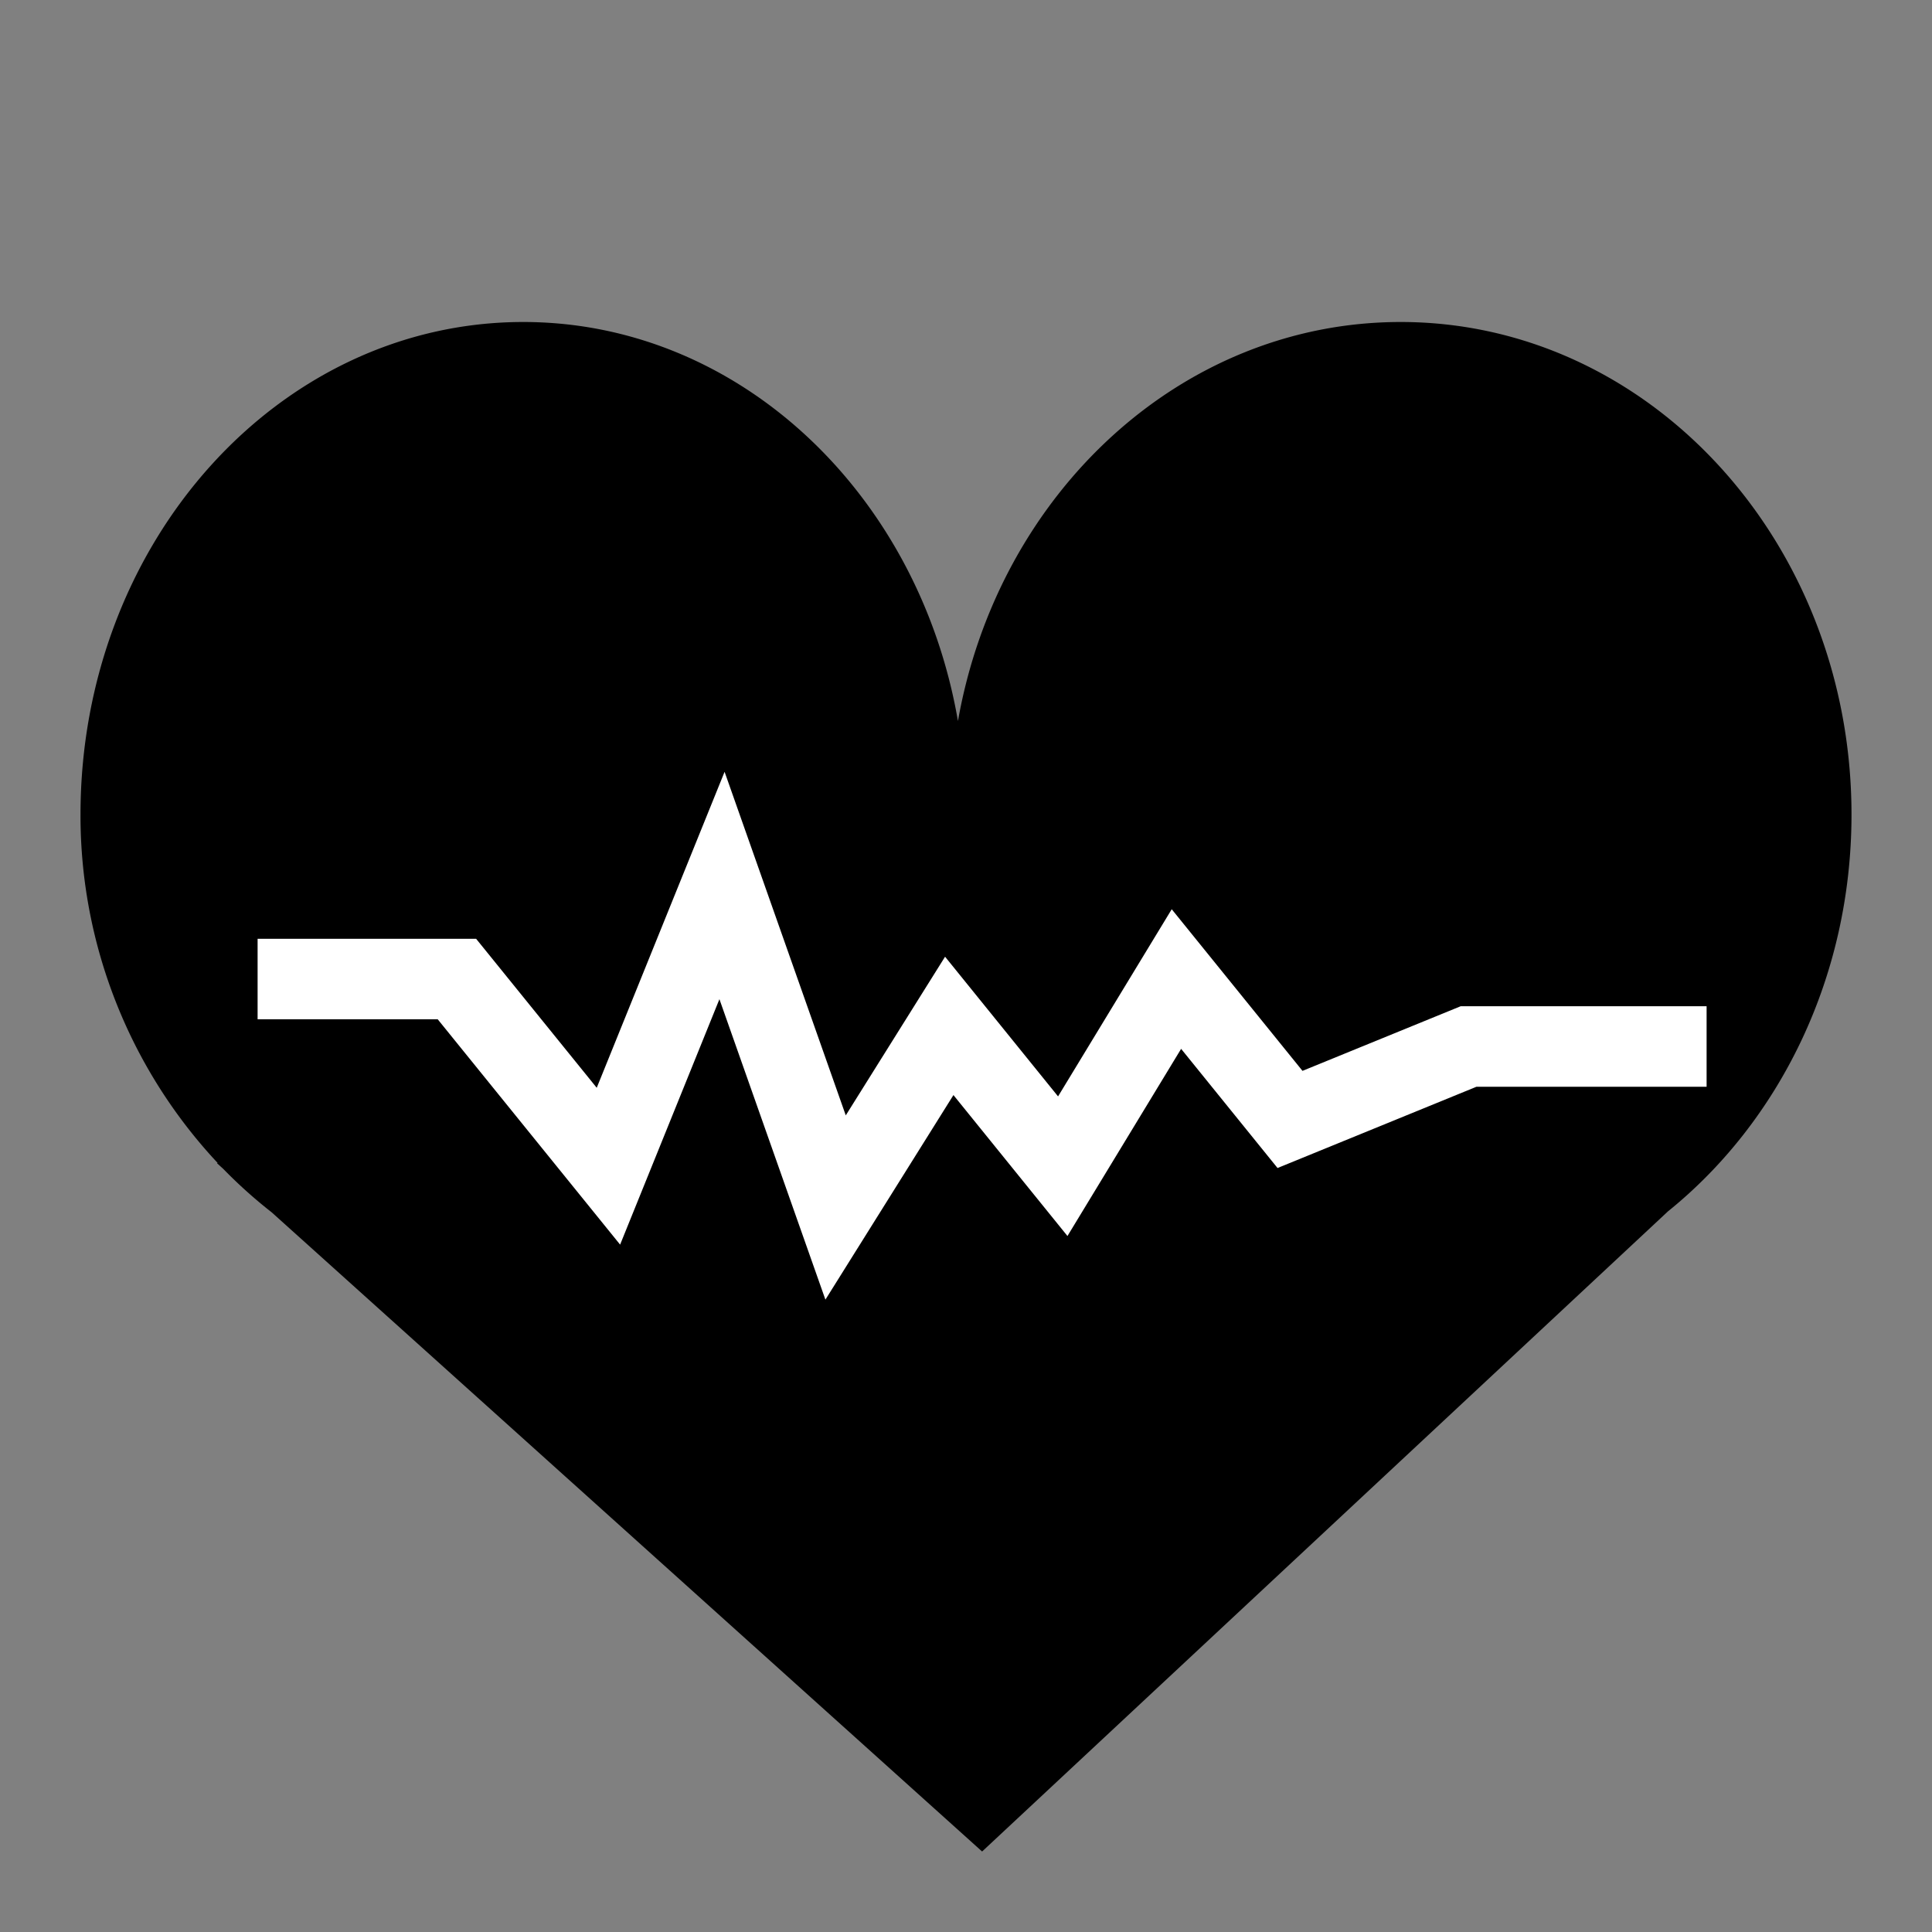 <svg viewBox="0 0 24 24" version="1.1" xmlns="http://www.w3.org/2000/svg"><rect x="0" y="0" width="24" height="24" fill="#808080" stroke="none"/><g class="nc-icon-wrapper"><g id="asset_health_management-c" stroke="none" stroke-width="1" fill="none" fill-rule="evenodd"><path d="M11.9 8.957C12.399 6.133 14.67 4 17.4 4c3.093 0 5.6 2.74 5.6 6.119 0 2.022-.898 3.815-2.281 4.93L12.2 23l-8.825-7.94a6.01 6.01 0 0 1-.603-.541l-.076-.069.007-.004A6.314 6.314 0 0 1 1 10.12C1 6.739 3.462 4 6.5 4c2.68 0 4.913 2.133 5.4 4.957z" id="Combined-Shape" fill="#000"/><path id="Path-13" stroke="#FFF" d="M3.2 12.162h2.476l1.882 2.325L8.969 11l1.411 4 1.412-2.256 1.41 1.743 1.412-2.325 1.411 1.744L18.243 13H21.2"/></g></g></svg>